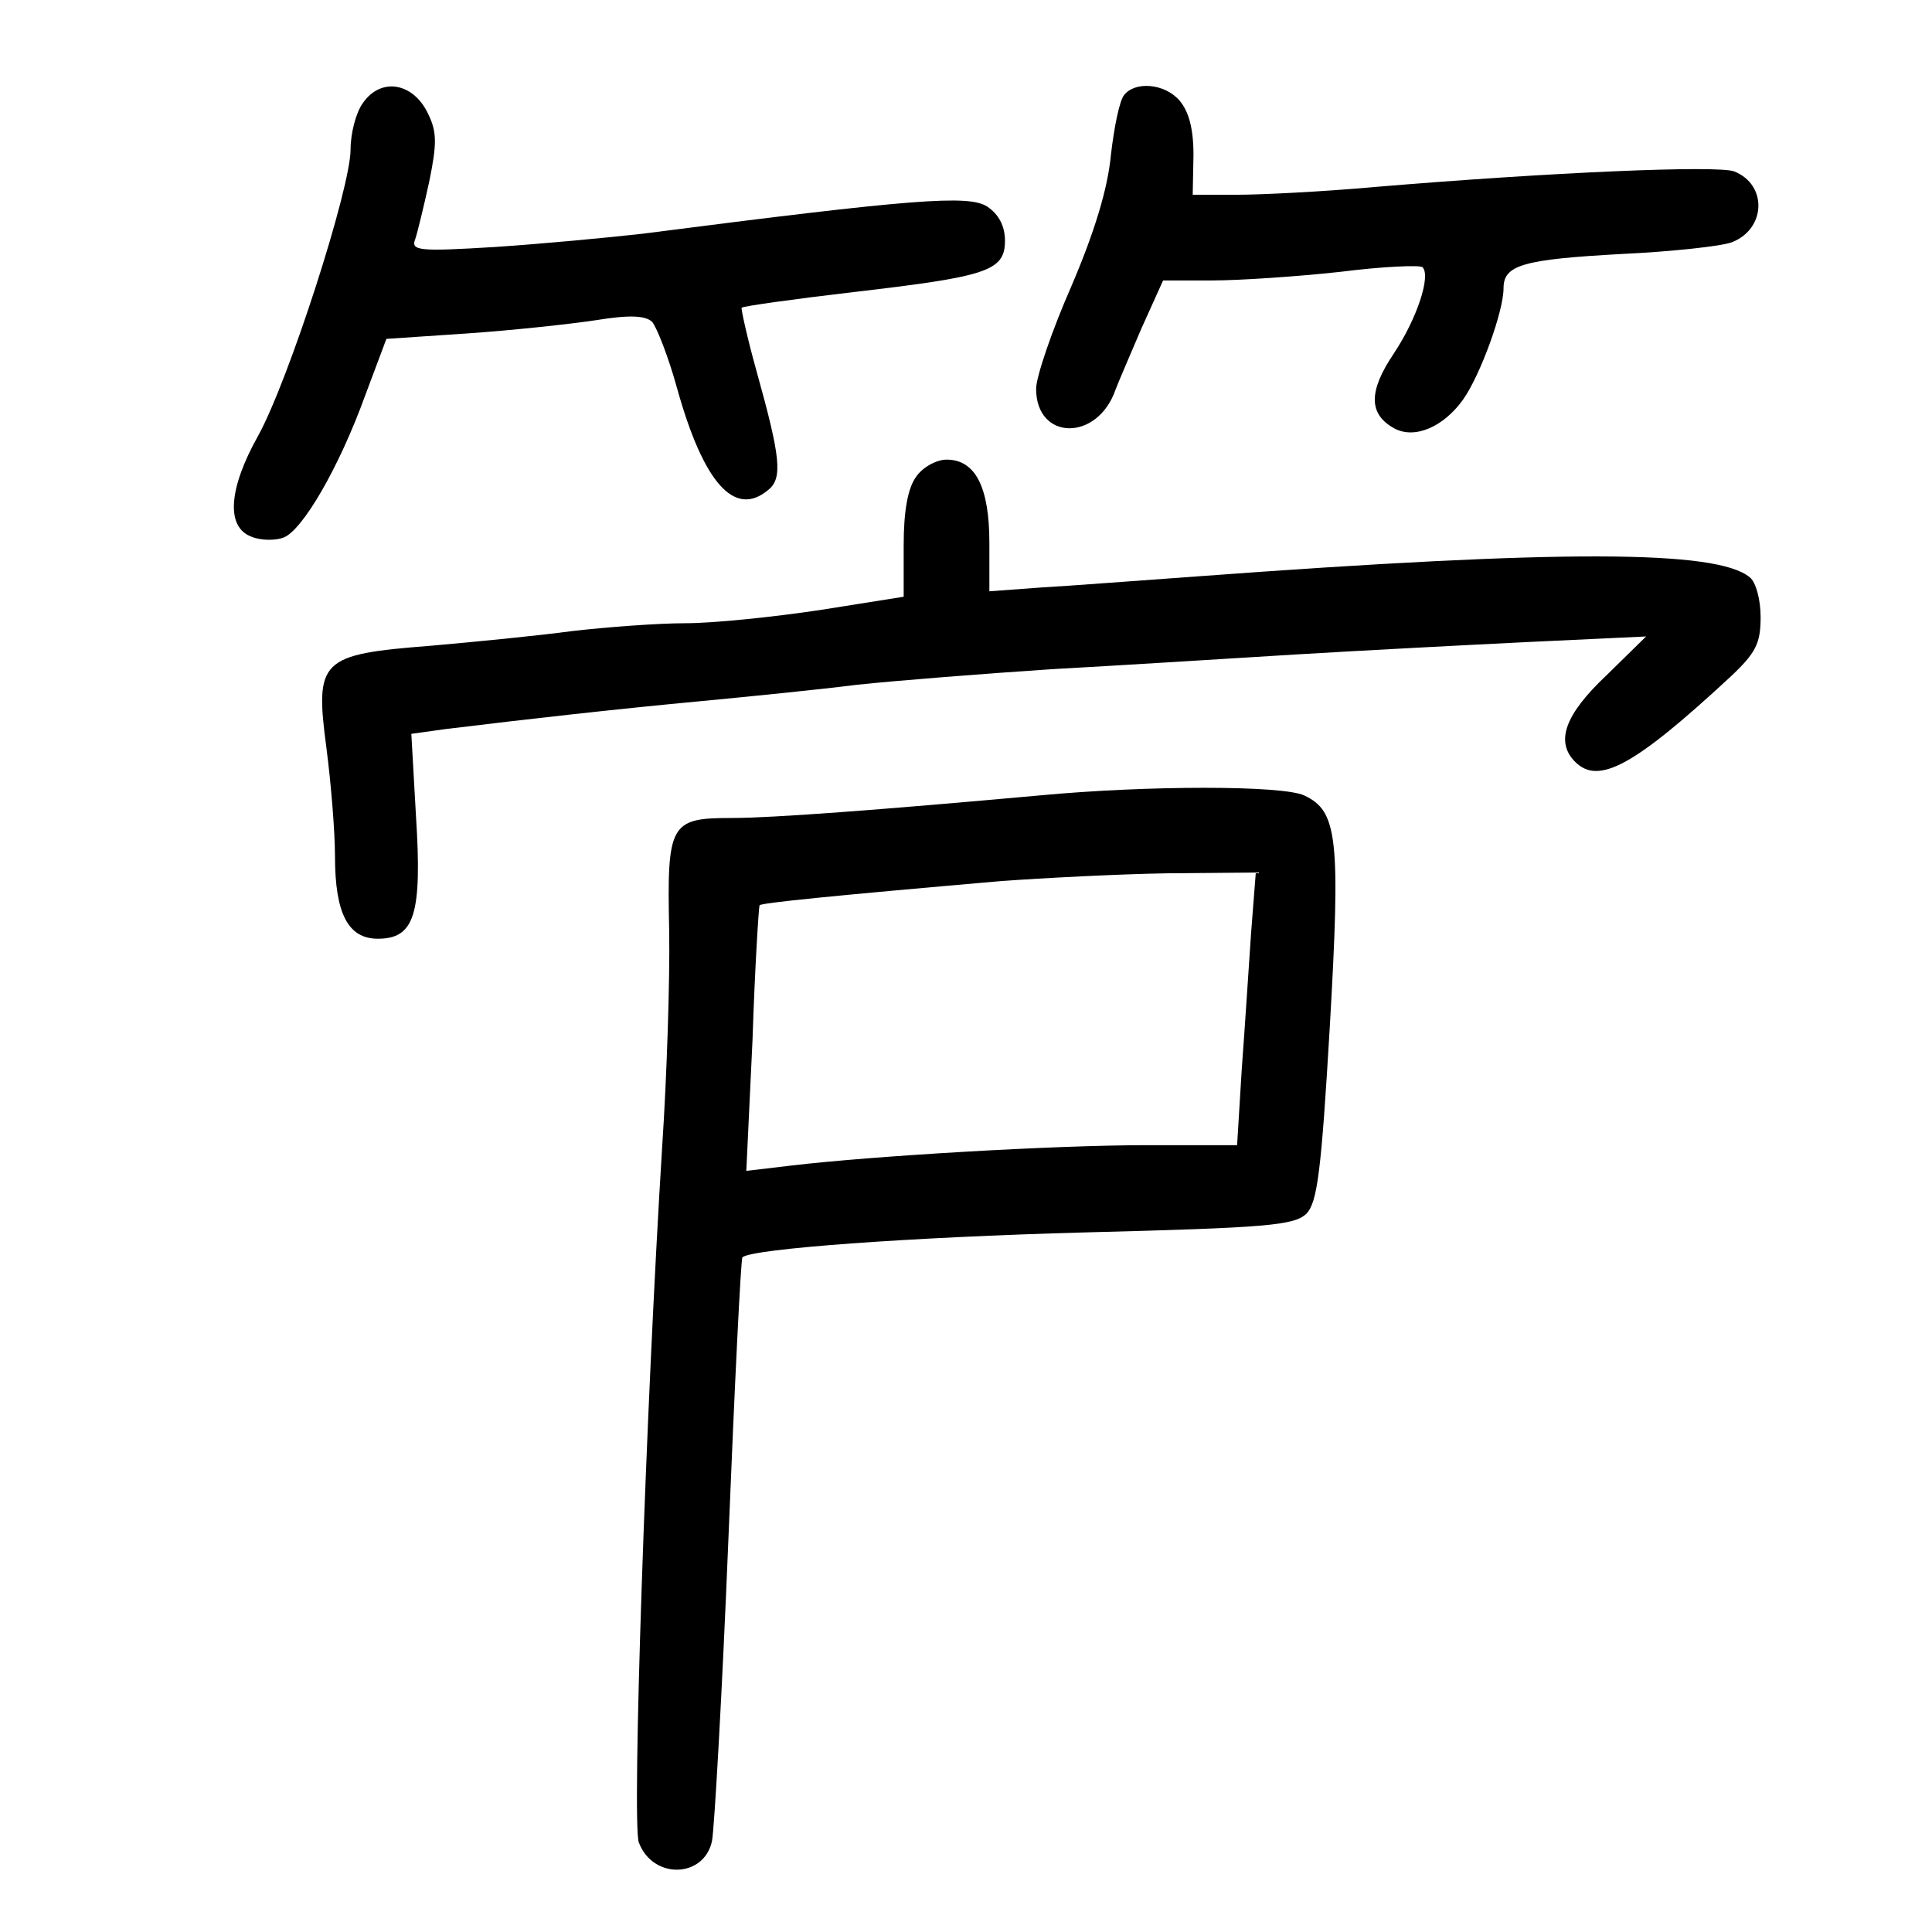 <?xml version="1.0" standalone="no"?>
<!DOCTYPE svg PUBLIC "-//W3C//DTD SVG 20010904//EN"
 "http://www.w3.org/TR/2001/REC-SVG-20010904/DTD/svg10.dtd">
<svg version="1.0" xmlns="http://www.w3.org/2000/svg"
 width="248pt" height="248pt" viewBox="0 0 248 248"
 preserveAspectRatio="xMidYMid meet">
<g transform="translate(0,248) scale(0.1,-0.1)"
fill="#000000" stroke="none">
<path d="M466 2348 c-9 -12 -16 -39 -16 -60 0 -50 -80 -298 -119 -368 -38 -68
-41 -117 -8 -129 12 -5 31 -5 41 -1 24 9 71 89 105 183 l27 72 104 7 c58 4
132 12 165 17 43 7 63 6 72 -2 6 -7 21 -45 32 -85 34 -122 74 -167 117 -131
19 15 16 42 -15 153 -12 43 -20 80 -19 81 2 2 66 11 143 20 172 20 195 27 195
66 0 19 -8 34 -23 44 -24 15 -93 10 -442 -35 -44 -5 -129 -13 -189 -17 -98 -6
-109 -5 -103 10 3 9 11 42 18 74 10 49 10 64 -2 88 -19 39 -60 46 -83 13z"/>
<path d="M1443 2358 c-6 -7 -13 -42 -17 -77 -4 -43 -21 -99 -51 -169 -25 -57
-45 -116 -45 -131 0 -67 79 -68 102 -1 3 8 18 43 33 78 l28 62 63 0 c35 0 109
5 164 11 55 7 103 9 106 6 11 -11 -7 -66 -37 -111 -33 -49 -32 -78 1 -96 26
-14 63 2 88 37 22 31 52 113 52 143 0 30 25 37 152 44 64 3 128 10 141 15 44
17 46 74 3 91 -22 8 -234 -1 -461 -20 -66 -6 -146 -10 -177 -10 l-57 0 1 51
c0 34 -6 56 -18 70 -19 22 -57 25 -71 7z"/>
<path d="M1176 1868 c-11 -15 -16 -45 -16 -88 l0 -66 -107 -17 c-60 -9 -137
-17 -173 -17 -36 0 -101 -5 -145 -10 -44 -6 -126 -14 -183 -19 -141 -11 -148
-18 -133 -131 6 -46 11 -108 11 -139 0 -74 17 -106 55 -106 47 0 57 31 49 157
l-6 106 43 6 c106 13 222 26 329 36 63 6 153 15 200 21 47 5 159 14 250 20 91
5 233 14 315 19 83 5 217 12 299 16 l149 7 -51 -50 c-53 -50 -66 -85 -40 -111
30 -30 76 -5 199 109 33 31 39 43 39 77 0 22 -6 45 -14 51 -42 35 -239 36
-711 1 -71 -5 -160 -12 -197 -14 l-68 -5 0 62 c0 72 -18 107 -55 107 -13 0
-31 -10 -39 -22z"/>
<path d="M1335 1459 c-210 -19 -344 -29 -396 -29 -79 0 -83 -7 -80 -145 1 -63
-3 -187 -9 -277 -21 -337 -39 -868 -30 -893 18 -48 84 -46 94 2 3 16 13 190
21 387 8 198 16 360 18 362 11 11 216 26 439 32 235 6 269 9 285 24 14 15 19
53 30 240 14 243 10 277 -33 297 -28 13 -201 13 -339 0z m271 -176 c-3 -43 -8
-122 -12 -175 l-6 -98 -116 0 c-121 0 -353 -14 -455 -26 l-59 -7 8 169 c3 93
8 170 9 172 3 3 91 12 310 31 55 4 151 9 214 10 l113 1 -6 -77z"/>
</g>
</svg>
